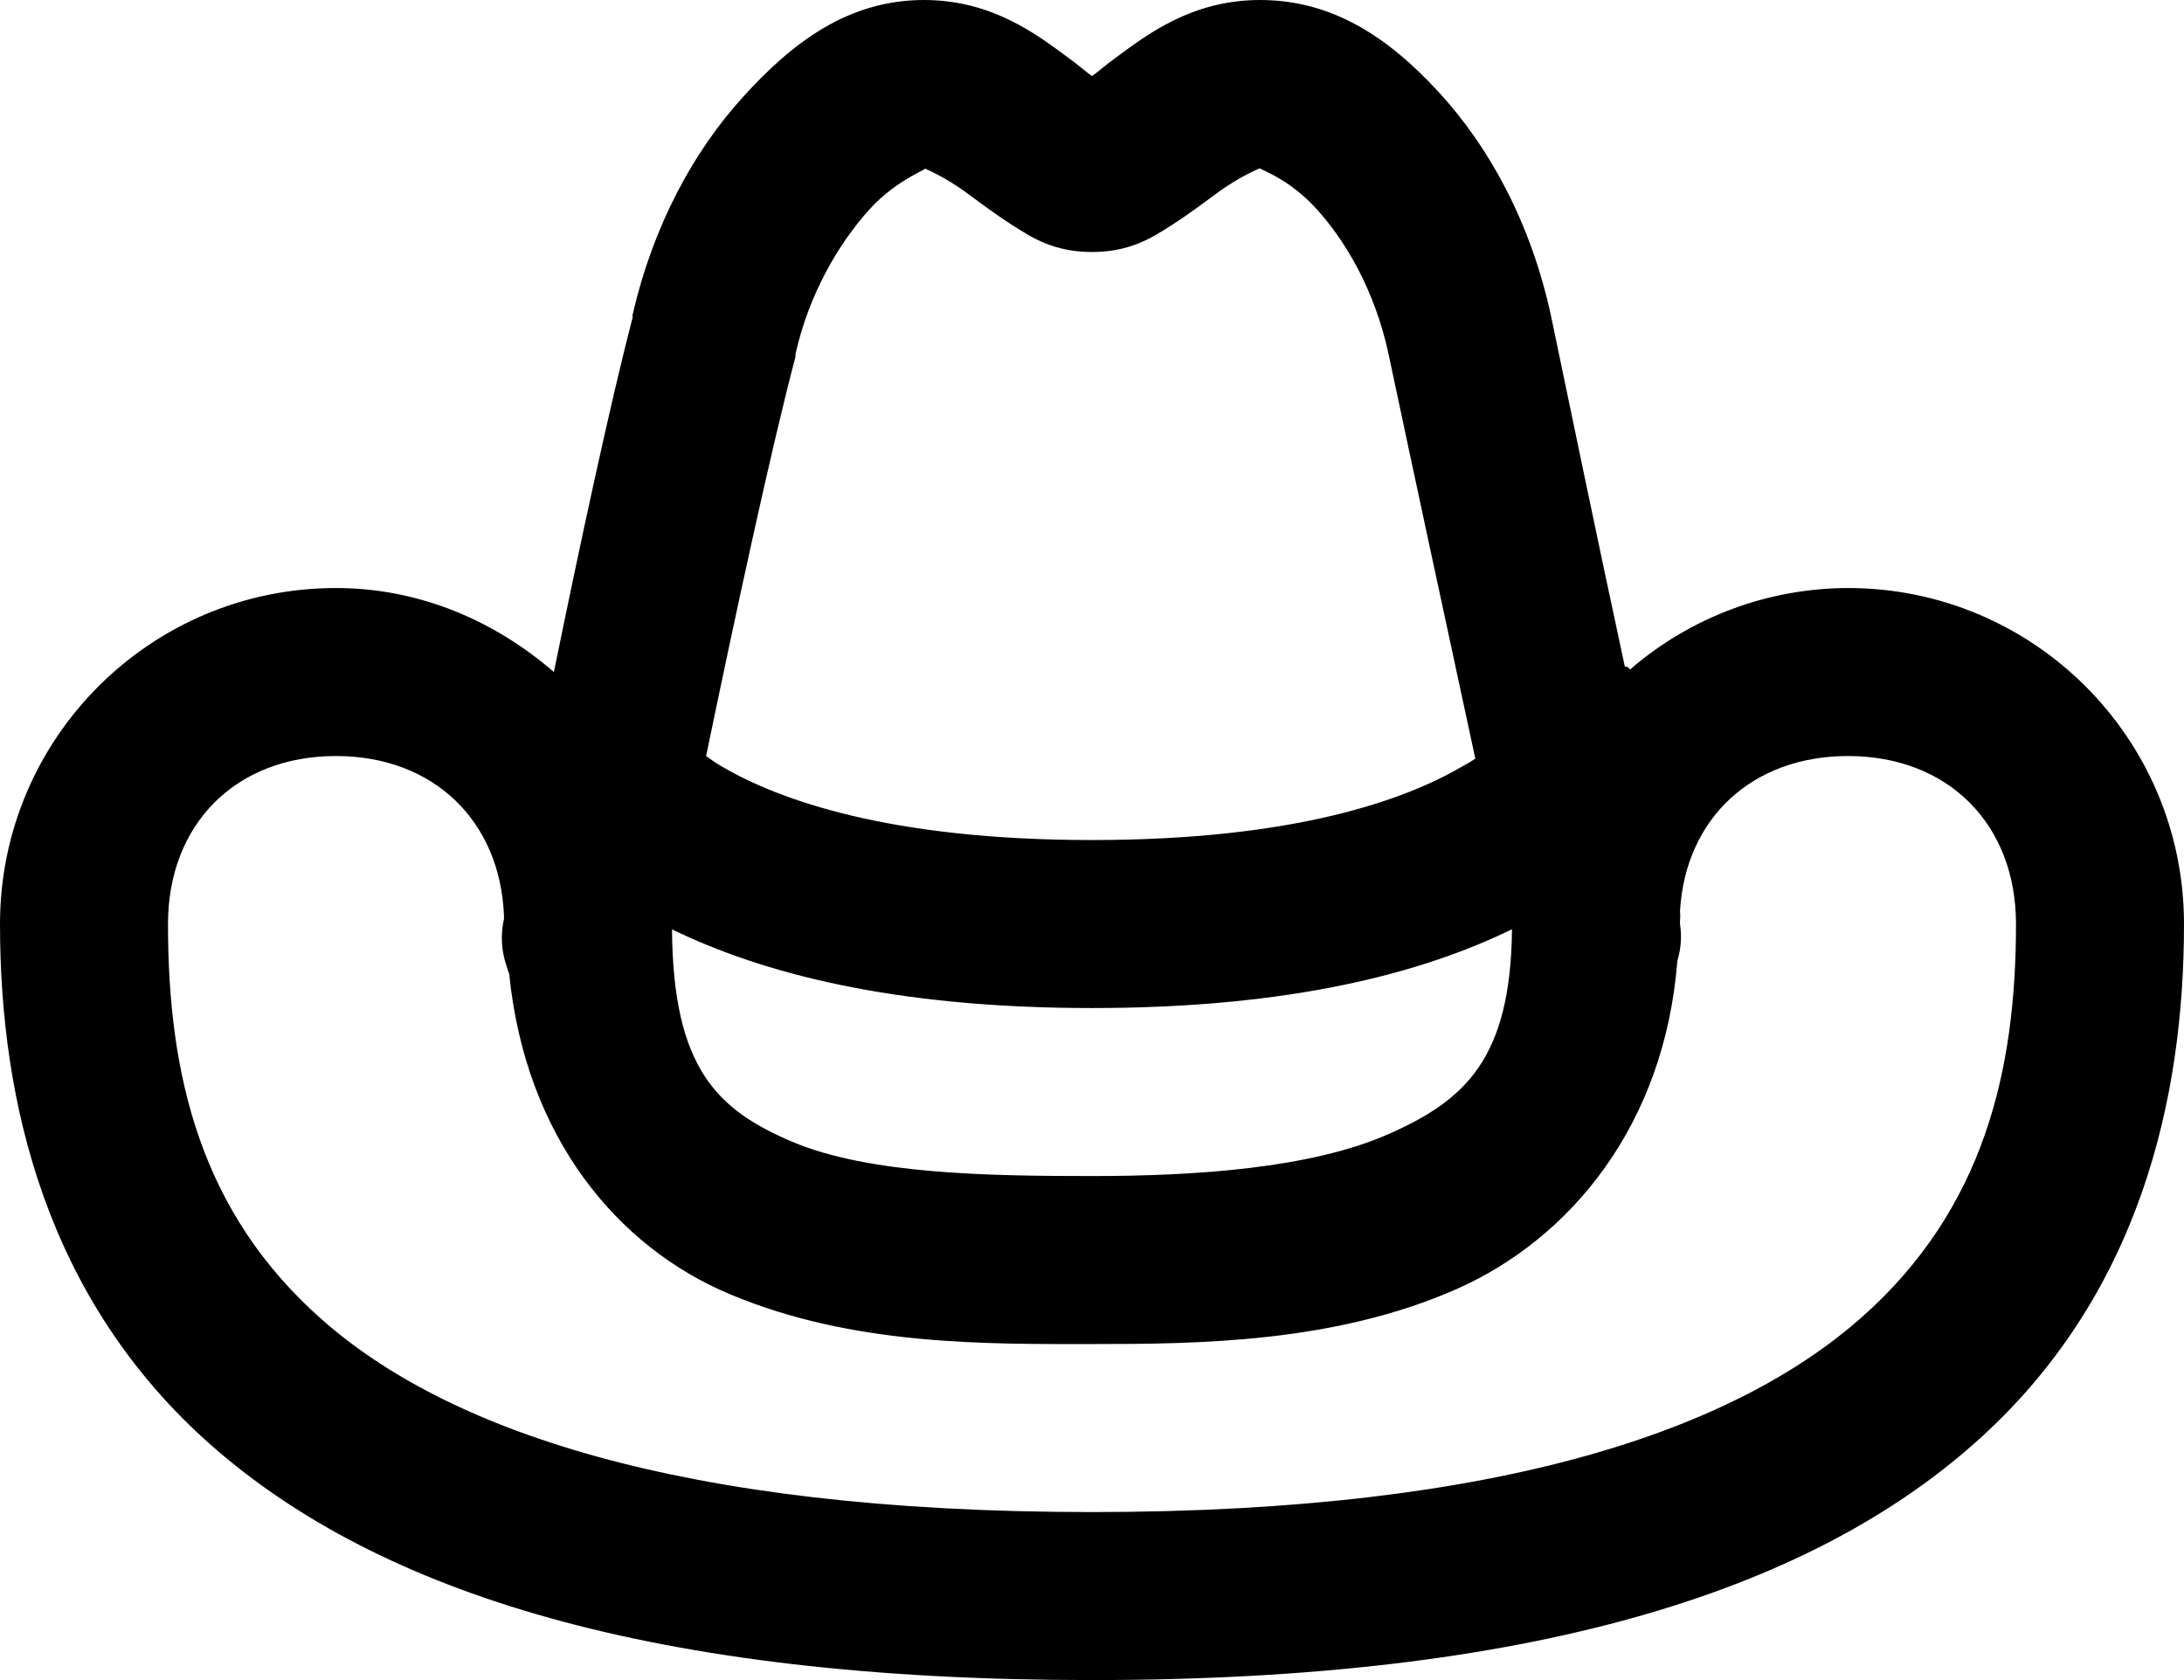 <svg width="39" height="30" viewBox="0 0 39 30" fill="none" xmlns="http://www.w3.org/2000/svg">
<path d="M16.5 0C15.153 0 14.155 0.75 13.266 1.734C12.381 2.708 11.661 4.032 11.296 5.625C11.29 5.643 11.303 5.655 11.296 5.671C10.905 7.171 10.347 9.762 9.891 12C8.841 11.092 7.5 10.5 6 10.5C2.685 10.5 0 13.185 0 16.5C0 19.657 0.815 23.215 3.796 25.828C6.78 28.44 11.649 30 19.5 30C27.357 30 32.274 28.412 35.25 25.78C38.226 23.151 39 19.59 39 16.5C39 13.185 36.315 10.5 33 10.5C31.571 10.503 30.19 11.019 29.109 11.954L29.062 11.907C29.062 11.901 29.016 11.912 29.016 11.907C28.482 9.434 28.056 7.353 27.703 5.671C27.345 3.984 26.59 2.619 25.688 1.641C24.785 0.66 23.788 0 22.5 0C21.276 0 20.472 0.627 19.922 1.032C19.728 1.171 19.623 1.272 19.5 1.359C19.377 1.272 19.272 1.171 19.078 1.032C18.528 0.627 17.724 0 16.5 0ZM16.5 3C16.476 3 16.834 3.123 17.297 3.47C17.53 3.639 17.772 3.826 18.093 4.03C18.416 4.236 18.814 4.5 19.5 4.5C20.186 4.5 20.584 4.236 20.907 4.03C21.228 3.826 21.47 3.639 21.702 3.47C22.167 3.123 22.524 3 22.5 3C22.412 3 22.963 3.141 23.484 3.704C24.006 4.266 24.55 5.168 24.797 6.329C25.213 8.296 25.817 11.098 26.345 13.546C26.268 13.599 26.203 13.635 26.109 13.688C25.095 14.28 23.127 15 19.5 15C15.873 15 13.905 14.28 12.891 13.688C12.774 13.623 12.704 13.565 12.609 13.5C13.125 11.01 13.77 8.016 14.204 6.375V6.329C14.444 5.244 14.983 4.343 15.516 3.75C16.049 3.158 16.653 3 16.5 3ZM6 13.5C7.74 13.5 8.935 14.655 9 16.359V16.407C8.936 16.687 8.952 16.979 9.046 17.25C9.059 17.298 9.075 17.345 9.093 17.391C9.387 20.314 11.033 22.272 13.032 23.109C15.228 24.035 17.625 24 19.5 24C21.416 24 23.843 23.976 26.016 23.016C28.037 22.119 29.724 20.097 29.953 17.155C30.018 16.943 30.034 16.719 30 16.5V16.453C30.006 16.391 30.006 16.328 30 16.266C30.099 14.607 31.294 13.5 33 13.5C34.786 13.5 36 14.713 36 16.5C36 19.113 35.431 21.593 33.234 23.532C31.037 25.47 26.942 27 19.5 27C12.053 27 7.957 25.5 5.766 23.578C3.575 21.655 3 19.195 3 16.5C3 14.713 4.213 13.5 6 13.5ZM12 16.595C13.588 17.367 15.925 18 19.5 18C23.075 18 25.412 17.367 27 16.593C26.976 18.907 26.162 19.647 24.797 20.25C23.407 20.865 21.334 21 19.5 21C17.625 21 15.522 20.965 14.155 20.391C12.809 19.821 12.018 19.078 12 16.593V16.595Z" fill="black"/>
</svg>
